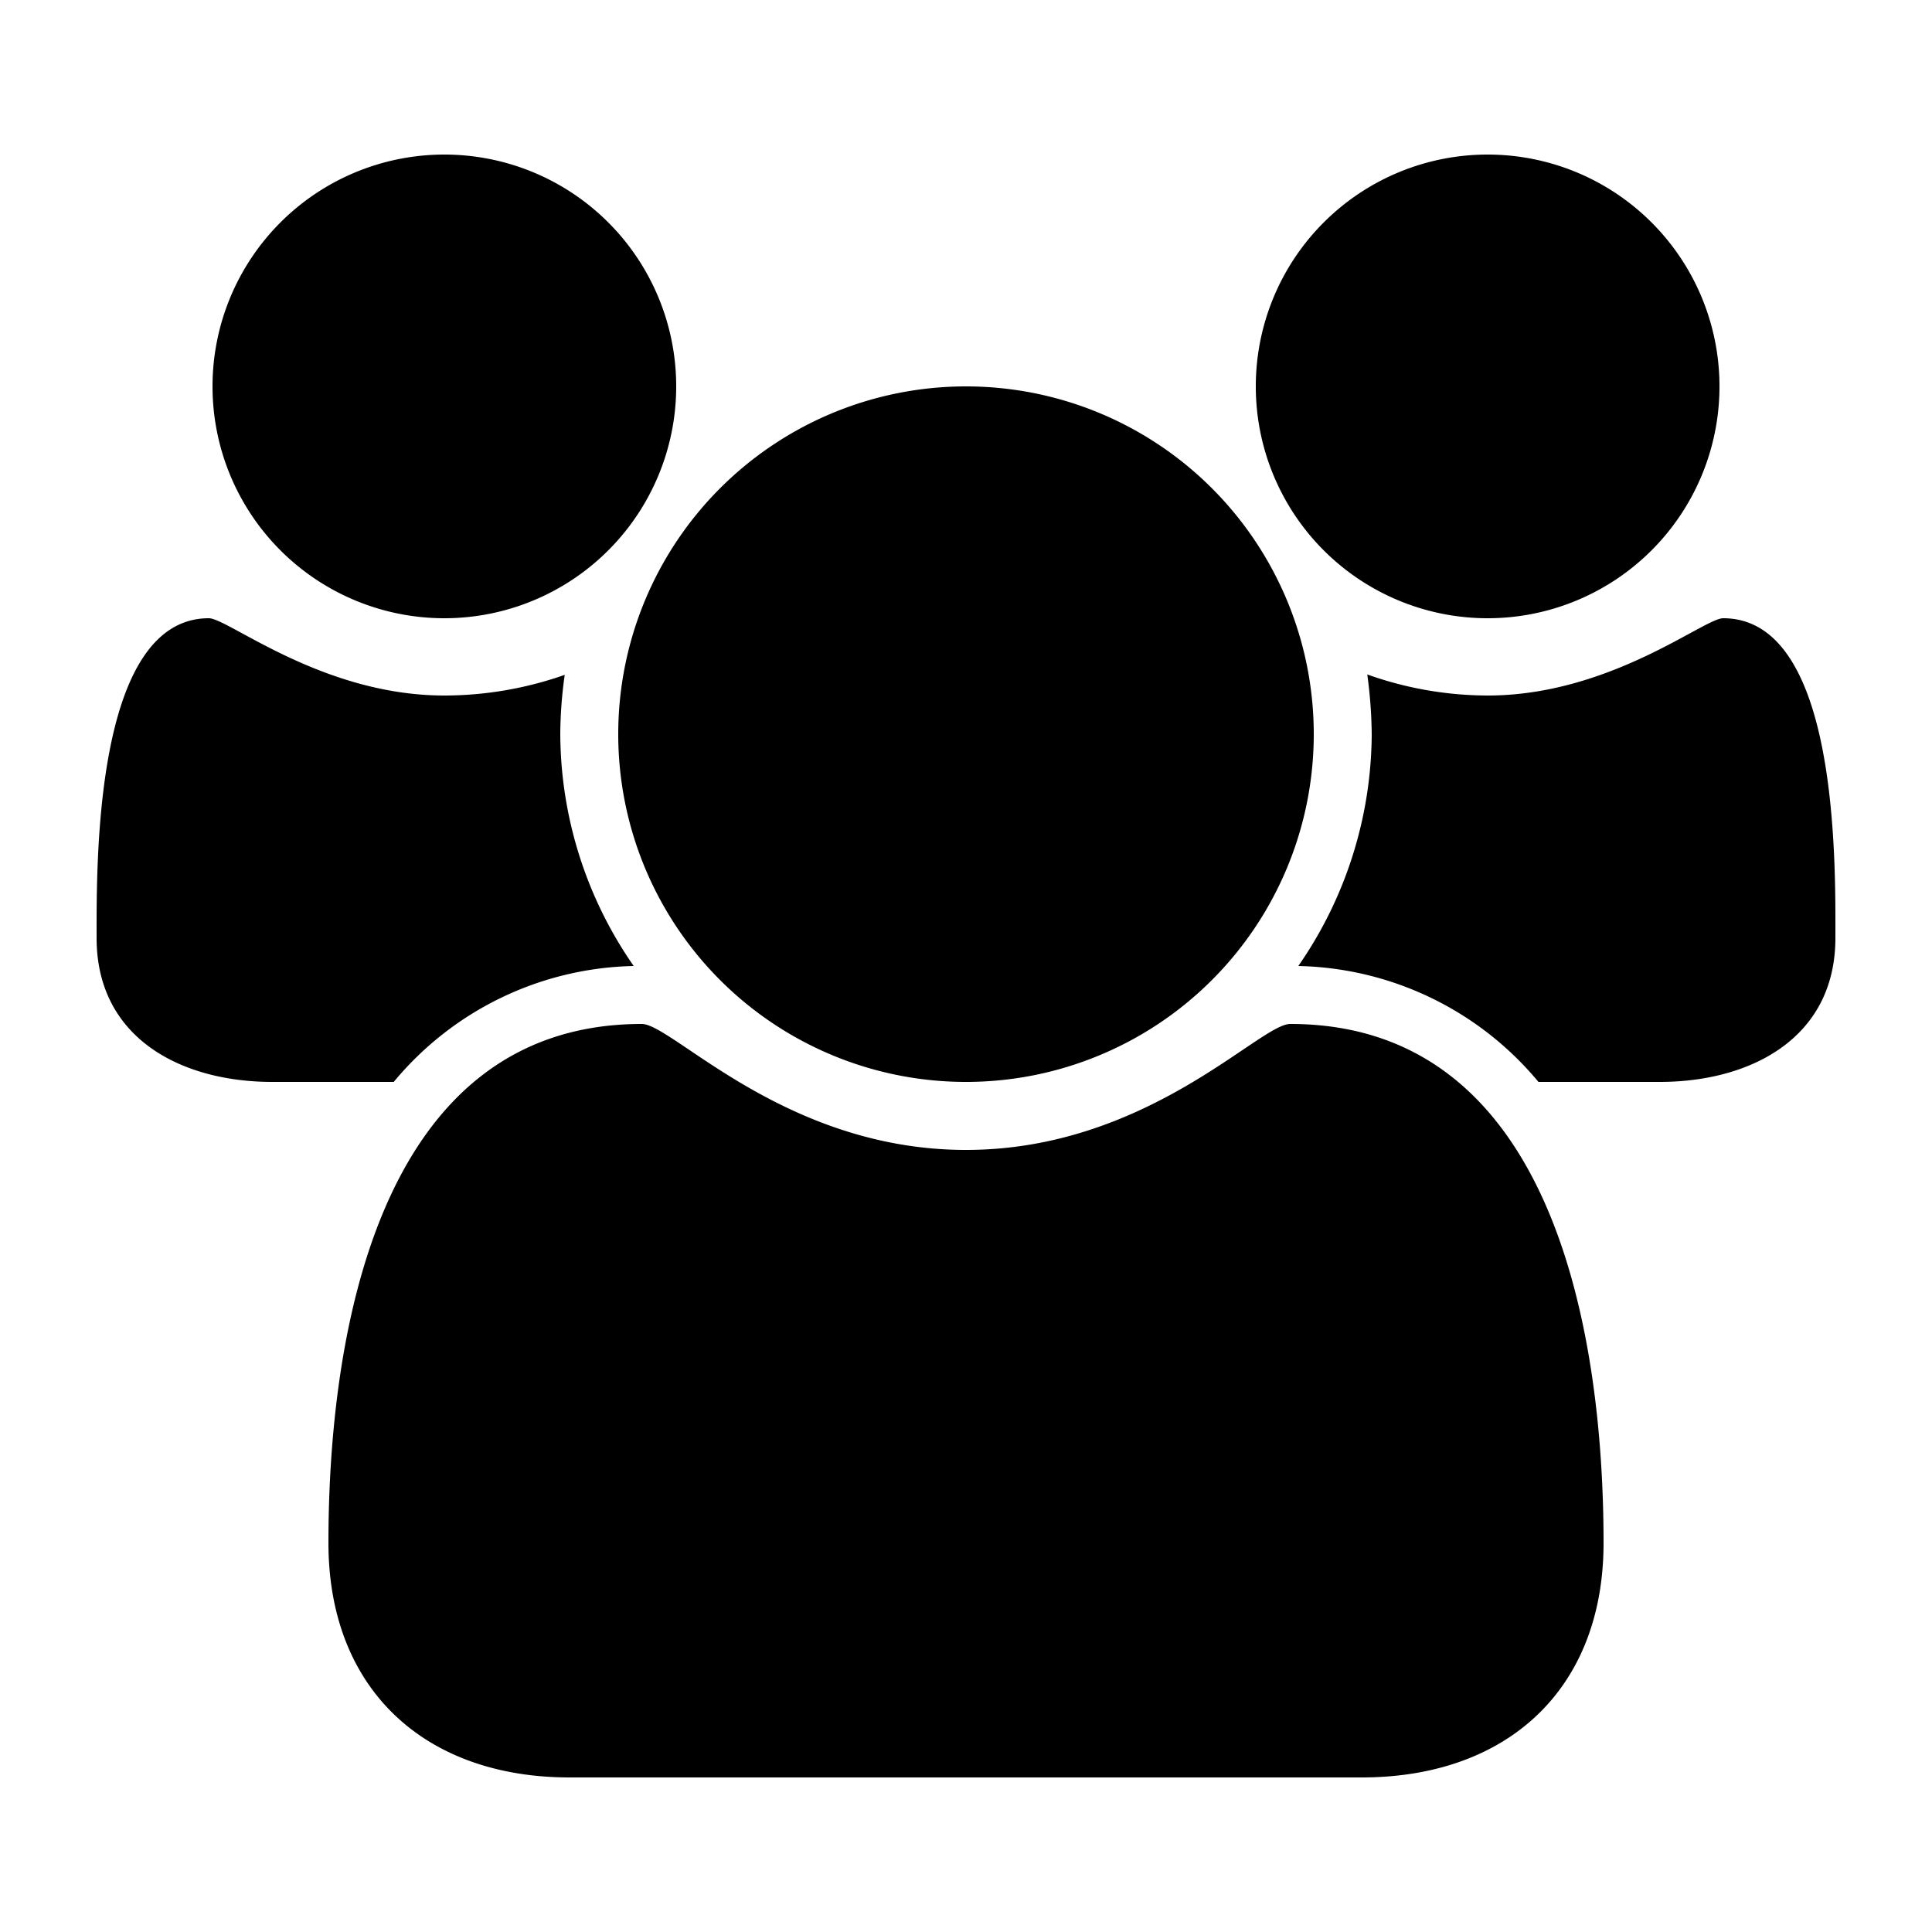 <svg class="icon" viewBox="0 0 100 100" xmlns="http://www.w3.org/2000/svg" aria-hidden="true" role="img"><path d="M32.8 50a16.56 16.56 0 00-12.42 6h-6.29C9.4 56 5 53.75 5 48.55 5 44.75 4.86 32 10.81 32c1 0 5.86 4 12.19 4a18.8 18.8 0 006.23-1.07A22.71 22.71 0 0029 38a21.17 21.17 0 003.8 12zM83 79.86C83 87.45 78 92 70.48 92h-41C22 92 17 87.45 17 79.86 17 69.27 19.48 53 33.22 53c1.59 0 7.41 6.52 16.78 6.52S65.19 53 66.78 53C80.52 53 83 69.27 83 79.86zM35 20A12 12 0 1123 8a12 12 0 0112 12zm33 18a18 18 0 11-18-18 18 18 0 0118 18zm27 10.55c0 5.2-4.41 7.45-9.09 7.45h-6.28a16.6 16.6 0 00-12.43-6A21.2 21.2 0 0071 38a24.43 24.43 0 00-.23-3.09A18.63 18.63 0 0077 36c6.33 0 11.2-4 12.19-4 6 0 5.81 12.75 5.81 16.55zM89 20A12 12 0 1177 8a12 12 0 0112 12z" fill="currentColor"/></svg>
